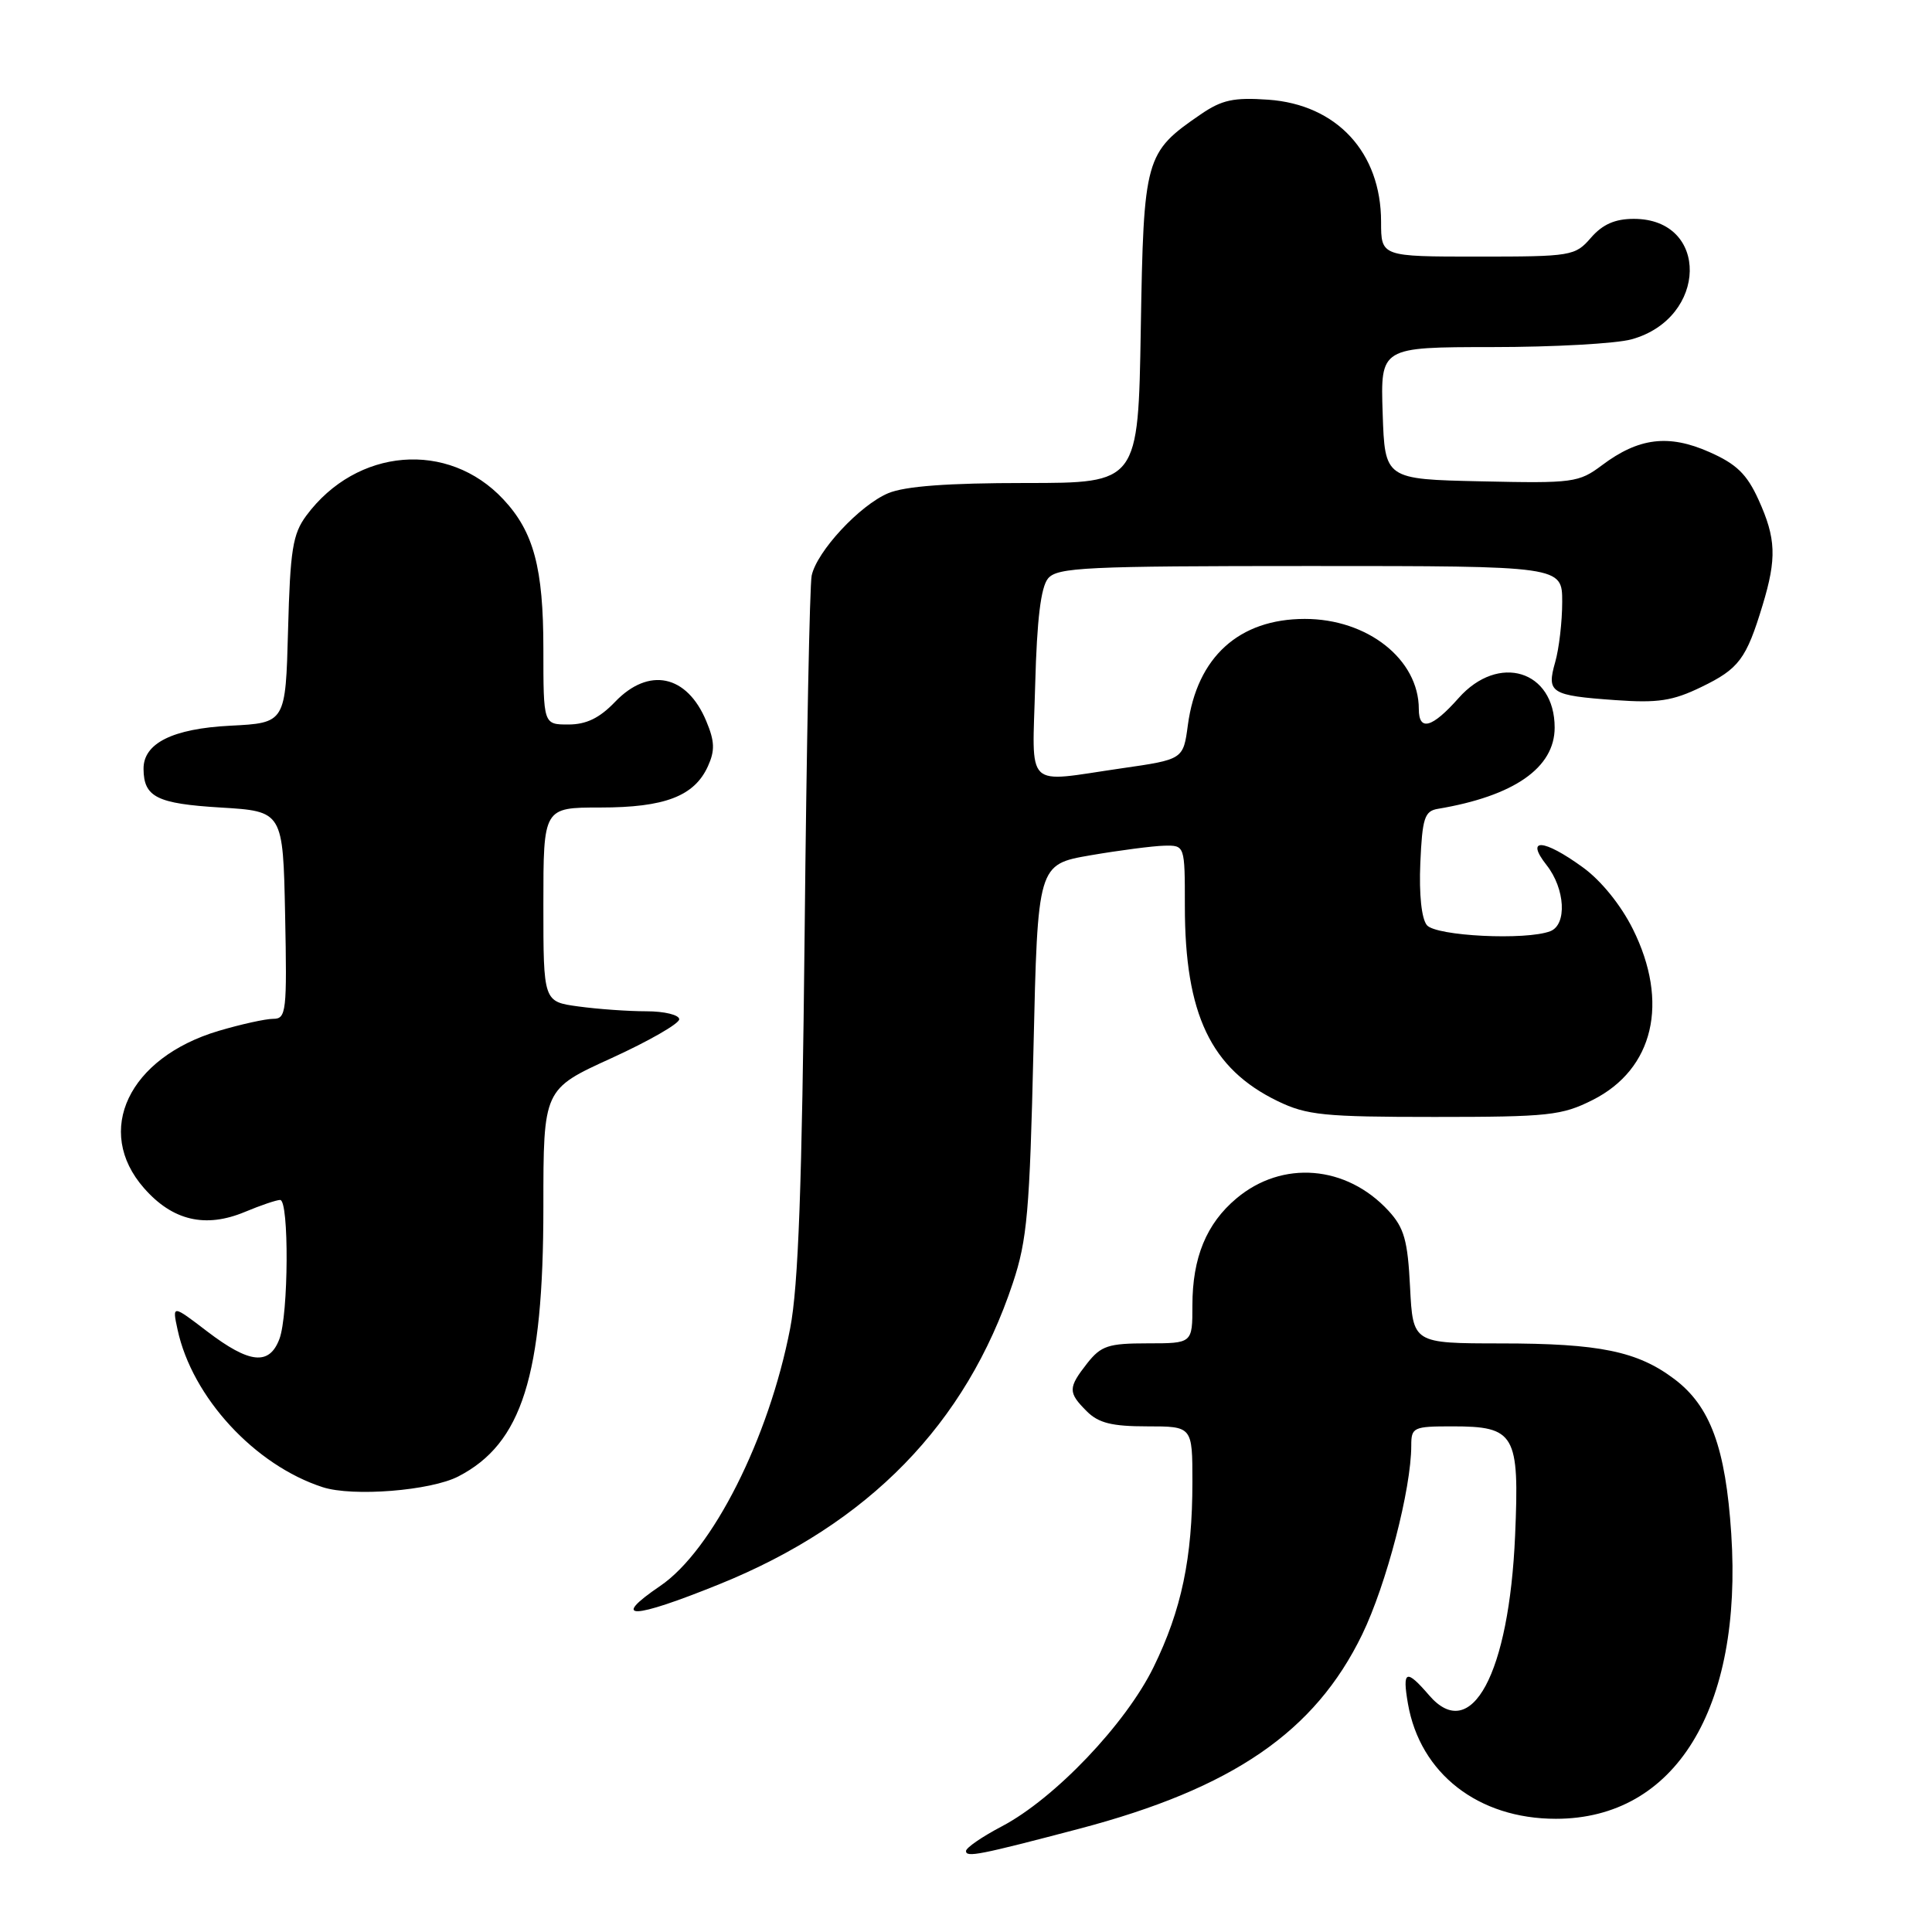 <?xml version="1.0" encoding="UTF-8" standalone="no"?>
<!DOCTYPE svg PUBLIC "-//W3C//DTD SVG 1.1//EN" "http://www.w3.org/Graphics/SVG/1.1/DTD/svg11.dtd" >
<svg xmlns="http://www.w3.org/2000/svg" xmlns:xlink="http://www.w3.org/1999/xlink" version="1.1" viewBox="0 0 256 256">
 <g >
 <path fill="currentColor"
d=" M 143.00 242.32 C 163.34 236.96 174.23 229.48 180.49 216.59 C 183.71 209.95 187.00 197.29 187.00 191.54 C 187.00 189.13 187.28 189.00 192.43 189.00 C 200.76 189.00 201.34 190.01 200.76 203.44 C 199.97 221.80 194.95 231.13 189.36 224.63 C 186.32 221.10 185.79 221.31 186.56 225.75 C 188.17 235.00 195.87 241.00 206.16 241.00 C 221.97 241.00 230.92 226.44 229.40 203.22 C 228.65 191.84 226.63 186.33 221.87 182.74 C 216.98 179.05 211.95 178.01 198.86 178.01 C 187.22 178.00 187.22 178.00 186.84 170.56 C 186.53 164.34 186.06 162.69 183.98 160.43 C 178.40 154.38 169.90 153.69 163.83 158.80 C 159.85 162.14 158.00 166.65 158.00 172.97 C 158.00 178.00 158.00 178.00 152.07 178.00 C 146.86 178.00 145.90 178.32 144.07 180.63 C 141.51 183.90 141.50 184.50 144.00 187.00 C 145.56 188.56 147.33 189.00 152.00 189.00 C 158.00 189.00 158.00 189.00 158.00 196.36 C 158.00 206.45 156.56 213.34 152.85 220.91 C 149.17 228.43 139.75 238.32 132.75 242.00 C 130.14 243.37 128.00 244.84 128.00 245.27 C 128.00 246.15 129.78 245.80 143.00 242.32 Z  M 95.31 209.92 C 115.10 201.92 128.00 188.69 134.21 170.00 C 136.11 164.30 136.44 160.49 136.94 139.02 C 137.50 114.54 137.50 114.54 144.50 113.33 C 148.35 112.67 152.74 112.10 154.25 112.06 C 157.00 112.00 157.00 112.00 157.00 120.06 C 157.00 134.40 160.43 141.61 169.31 145.91 C 173.16 147.77 175.44 148.00 190.10 148.00 C 205.20 148.00 206.95 147.81 211.04 145.75 C 219.13 141.67 221.21 132.83 216.36 123.10 C 214.77 119.91 212.14 116.66 209.71 114.91 C 204.50 111.13 202.06 110.99 204.93 114.63 C 207.40 117.77 207.66 122.53 205.42 123.39 C 202.20 124.63 190.28 124.04 189.07 122.59 C 188.36 121.73 188.02 118.52 188.20 114.35 C 188.46 108.42 188.76 107.48 190.50 107.18 C 200.61 105.49 206.00 101.74 206.00 96.41 C 206.00 88.82 198.56 86.53 193.27 92.50 C 189.76 96.46 188.00 96.95 188.00 93.95 C 188.00 87.37 181.20 82.00 172.88 82.01 C 164.17 82.02 158.61 87.07 157.40 96.06 C 156.79 100.63 156.79 100.63 148.59 101.81 C 135.59 103.69 136.79 104.86 137.17 90.65 C 137.40 82.07 137.92 77.80 138.87 76.65 C 140.10 75.18 143.83 75.00 173.62 75.00 C 207.00 75.00 207.00 75.00 207.00 79.76 C 207.00 82.37 206.58 85.97 206.07 87.74 C 204.91 91.81 205.46 92.16 214.06 92.77 C 219.67 93.17 221.63 92.88 225.44 91.03 C 230.42 88.62 231.39 87.33 233.55 80.20 C 235.44 73.97 235.34 71.34 233.01 66.21 C 231.47 62.82 230.09 61.48 226.48 59.89 C 221.10 57.51 217.13 58.00 212.28 61.64 C 209.20 63.95 208.46 64.05 196.28 63.78 C 183.50 63.50 183.50 63.50 183.21 54.75 C 182.92 46.00 182.92 46.00 197.71 45.99 C 205.84 45.99 214.17 45.53 216.20 44.96 C 226.30 42.16 226.54 29.00 216.49 29.00 C 214.00 29.00 212.36 29.72 210.81 31.50 C 208.71 33.92 208.25 34.00 195.82 34.00 C 183.00 34.00 183.00 34.00 183.00 29.39 C 183.00 20.20 177.13 13.85 168.05 13.21 C 163.47 12.89 161.90 13.23 159.09 15.16 C 151.71 20.22 151.54 20.86 151.16 43.57 C 150.82 64.00 150.82 64.00 135.88 64.00 C 125.59 64.00 119.93 64.42 117.70 65.35 C 113.93 66.93 108.24 73.05 107.55 76.27 C 107.29 77.50 106.87 98.75 106.62 123.50 C 106.27 157.16 105.79 170.40 104.70 176.02 C 101.88 190.60 94.40 205.43 87.49 210.14 C 80.80 214.69 83.72 214.61 95.31 209.92 Z  M 60.74 195.63 C 69.17 191.27 72.00 182.31 72.00 159.95 C 72.00 144.32 72.00 144.32 81.00 140.22 C 85.95 137.96 90.00 135.64 90.00 135.06 C 90.00 134.48 88.04 134.00 85.64 134.00 C 83.24 134.00 79.19 133.71 76.64 133.36 C 72.00 132.73 72.00 132.73 72.00 119.86 C 72.00 107.00 72.00 107.00 79.55 107.00 C 88.08 107.00 92.00 105.50 93.80 101.54 C 94.75 99.45 94.71 98.23 93.58 95.54 C 91.02 89.40 85.97 88.34 81.50 93.00 C 79.44 95.15 77.69 96.00 75.31 96.00 C 72.00 96.00 72.00 96.00 72.00 85.97 C 72.00 75.26 70.72 70.47 66.70 66.17 C 59.38 58.33 47.26 59.33 40.59 68.32 C 38.79 70.75 38.45 72.84 38.17 83.46 C 37.84 95.79 37.84 95.79 30.51 96.16 C 22.87 96.55 18.98 98.49 19.02 101.90 C 19.05 105.62 20.80 106.49 29.21 107.00 C 37.50 107.50 37.50 107.50 37.78 121.25 C 38.04 134.05 37.93 135.00 36.21 135.00 C 35.19 135.00 31.93 135.72 28.96 136.60 C 17.04 140.15 12.43 149.86 19.08 157.43 C 22.86 161.75 27.22 162.77 32.46 160.58 C 34.54 159.71 36.64 159.00 37.12 159.00 C 38.32 159.00 38.24 174.24 37.02 177.43 C 35.68 180.97 33.06 180.69 27.48 176.44 C 22.81 172.87 22.81 172.87 23.53 176.19 C 25.46 185.15 33.76 194.15 42.76 197.06 C 46.74 198.35 57.08 197.53 60.74 195.63 Z "/>
</g>
</svg>